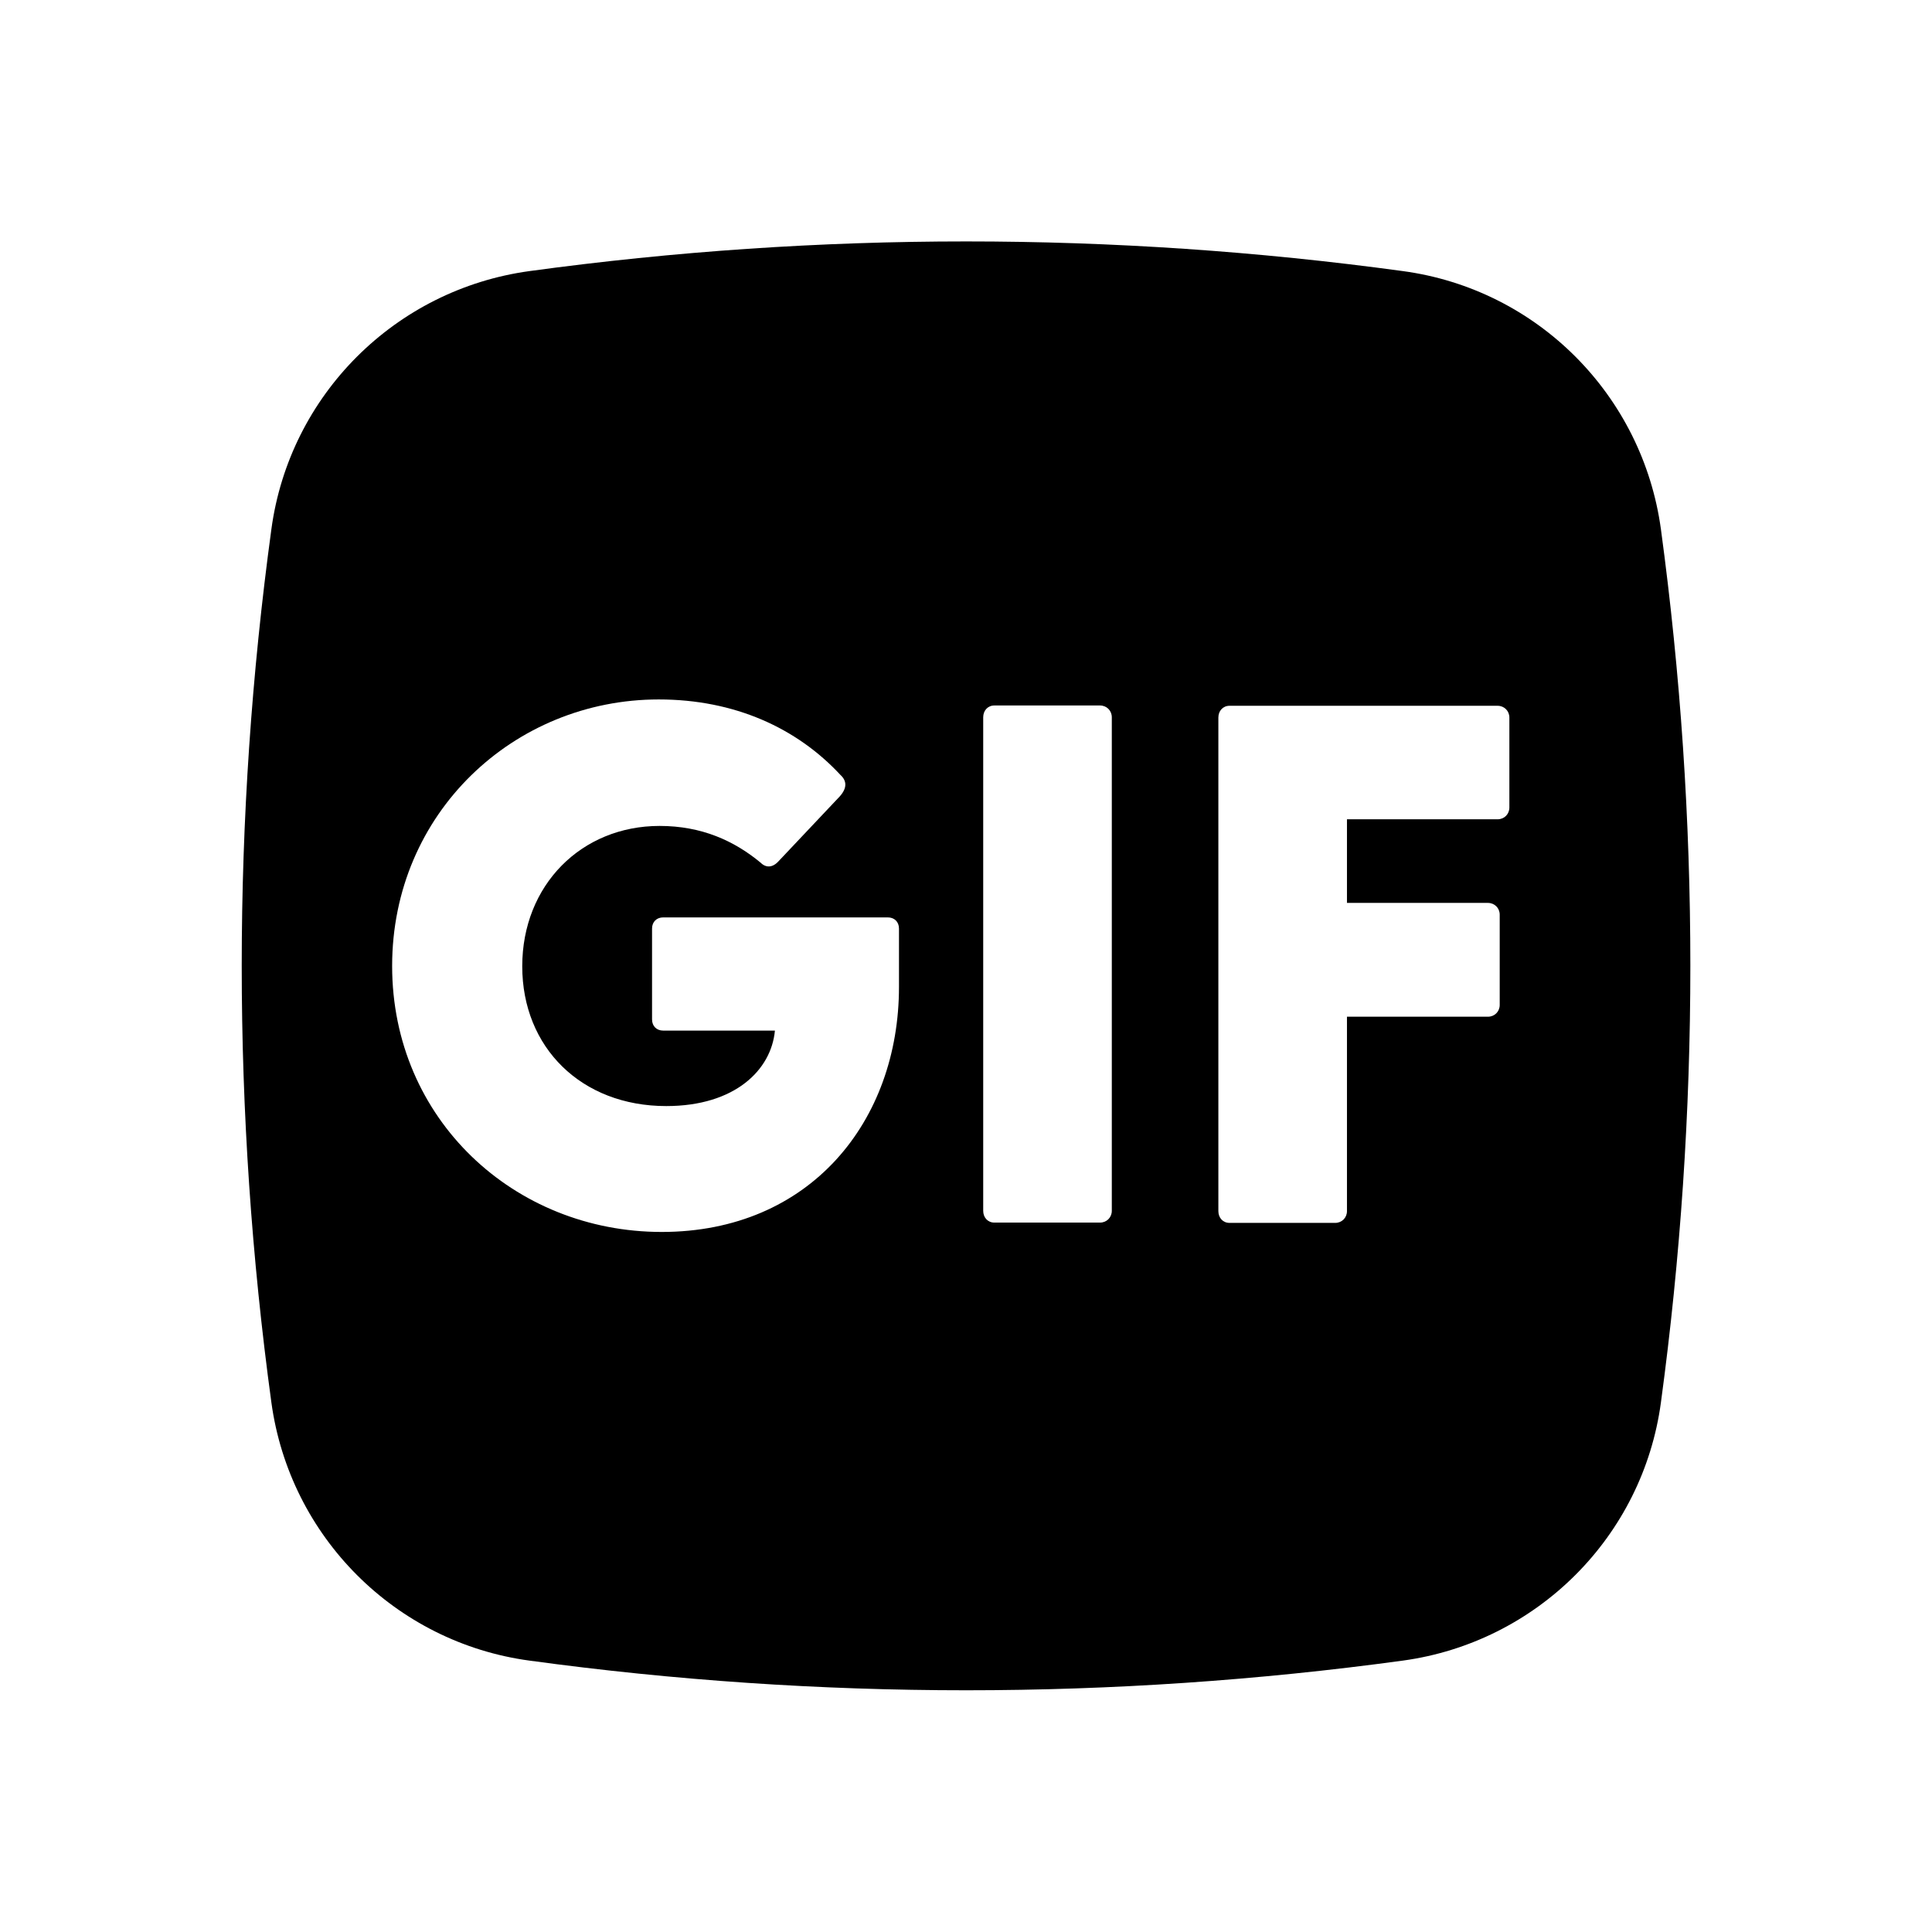<svg width="64" height="64" viewBox="0 0 64 64" fill="none" xmlns="http://www.w3.org/2000/svg">
<path d="M55.02 17.53C54.41 13.08 50.92 9.58 46.47 8.98C36.87 7.67 27.14 7.67 17.54 8.98C13.09 9.59 9.59 13.09 8.99 17.53C7.68 27.13 7.68 36.86 8.99 46.46C9.6 50.91 13.1 54.41 17.54 55.01C27.14 56.32 36.87 56.32 46.47 55.01C50.92 54.4 54.42 50.9 55.02 46.46C56.32 36.86 56.32 27.13 55.02 17.53ZM29.78 32.69C29.78 37.14 26.84 40.81 21.92 40.81C17.03 40.81 12.99 37.07 12.99 32C12.99 26.93 17.03 23.17 21.82 23.17C24.34 23.17 26.4 24.12 27.84 25.67C28.06 25.87 28.06 26.11 27.82 26.38L25.79 28.53C25.59 28.75 25.37 28.75 25.2 28.58C24.32 27.85 23.24 27.36 21.85 27.36C19.26 27.36 17.3 29.32 17.3 32.01C17.3 34.7 19.26 36.64 22.07 36.64C24.35 36.64 25.55 35.44 25.67 34.14H21.97C21.75 34.14 21.6 33.99 21.6 33.77V30.76C21.6 30.54 21.75 30.39 21.97 30.39H29.41C29.63 30.39 29.78 30.54 29.78 30.76V32.69ZM36.83 40.11C36.83 40.33 36.66 40.5 36.44 40.5H32.94C32.72 40.5 32.57 40.33 32.57 40.11V23.76C32.57 23.54 32.72 23.37 32.94 23.37H36.44C36.66 23.37 36.83 23.54 36.83 23.76V40.11ZM50 26.75C50 26.97 49.83 27.14 49.61 27.14H44.62V29.91H49.29C49.51 29.91 49.68 30.08 49.68 30.3V33.29C49.68 33.51 49.51 33.68 49.29 33.68H44.62V40.12C44.62 40.34 44.45 40.51 44.23 40.51H40.73C40.51 40.51 40.36 40.34 40.36 40.12V23.77C40.36 23.55 40.51 23.38 40.73 23.38H49.61C49.83 23.38 50 23.55 50 23.77V26.75Z" fill="black"/>
</svg>
